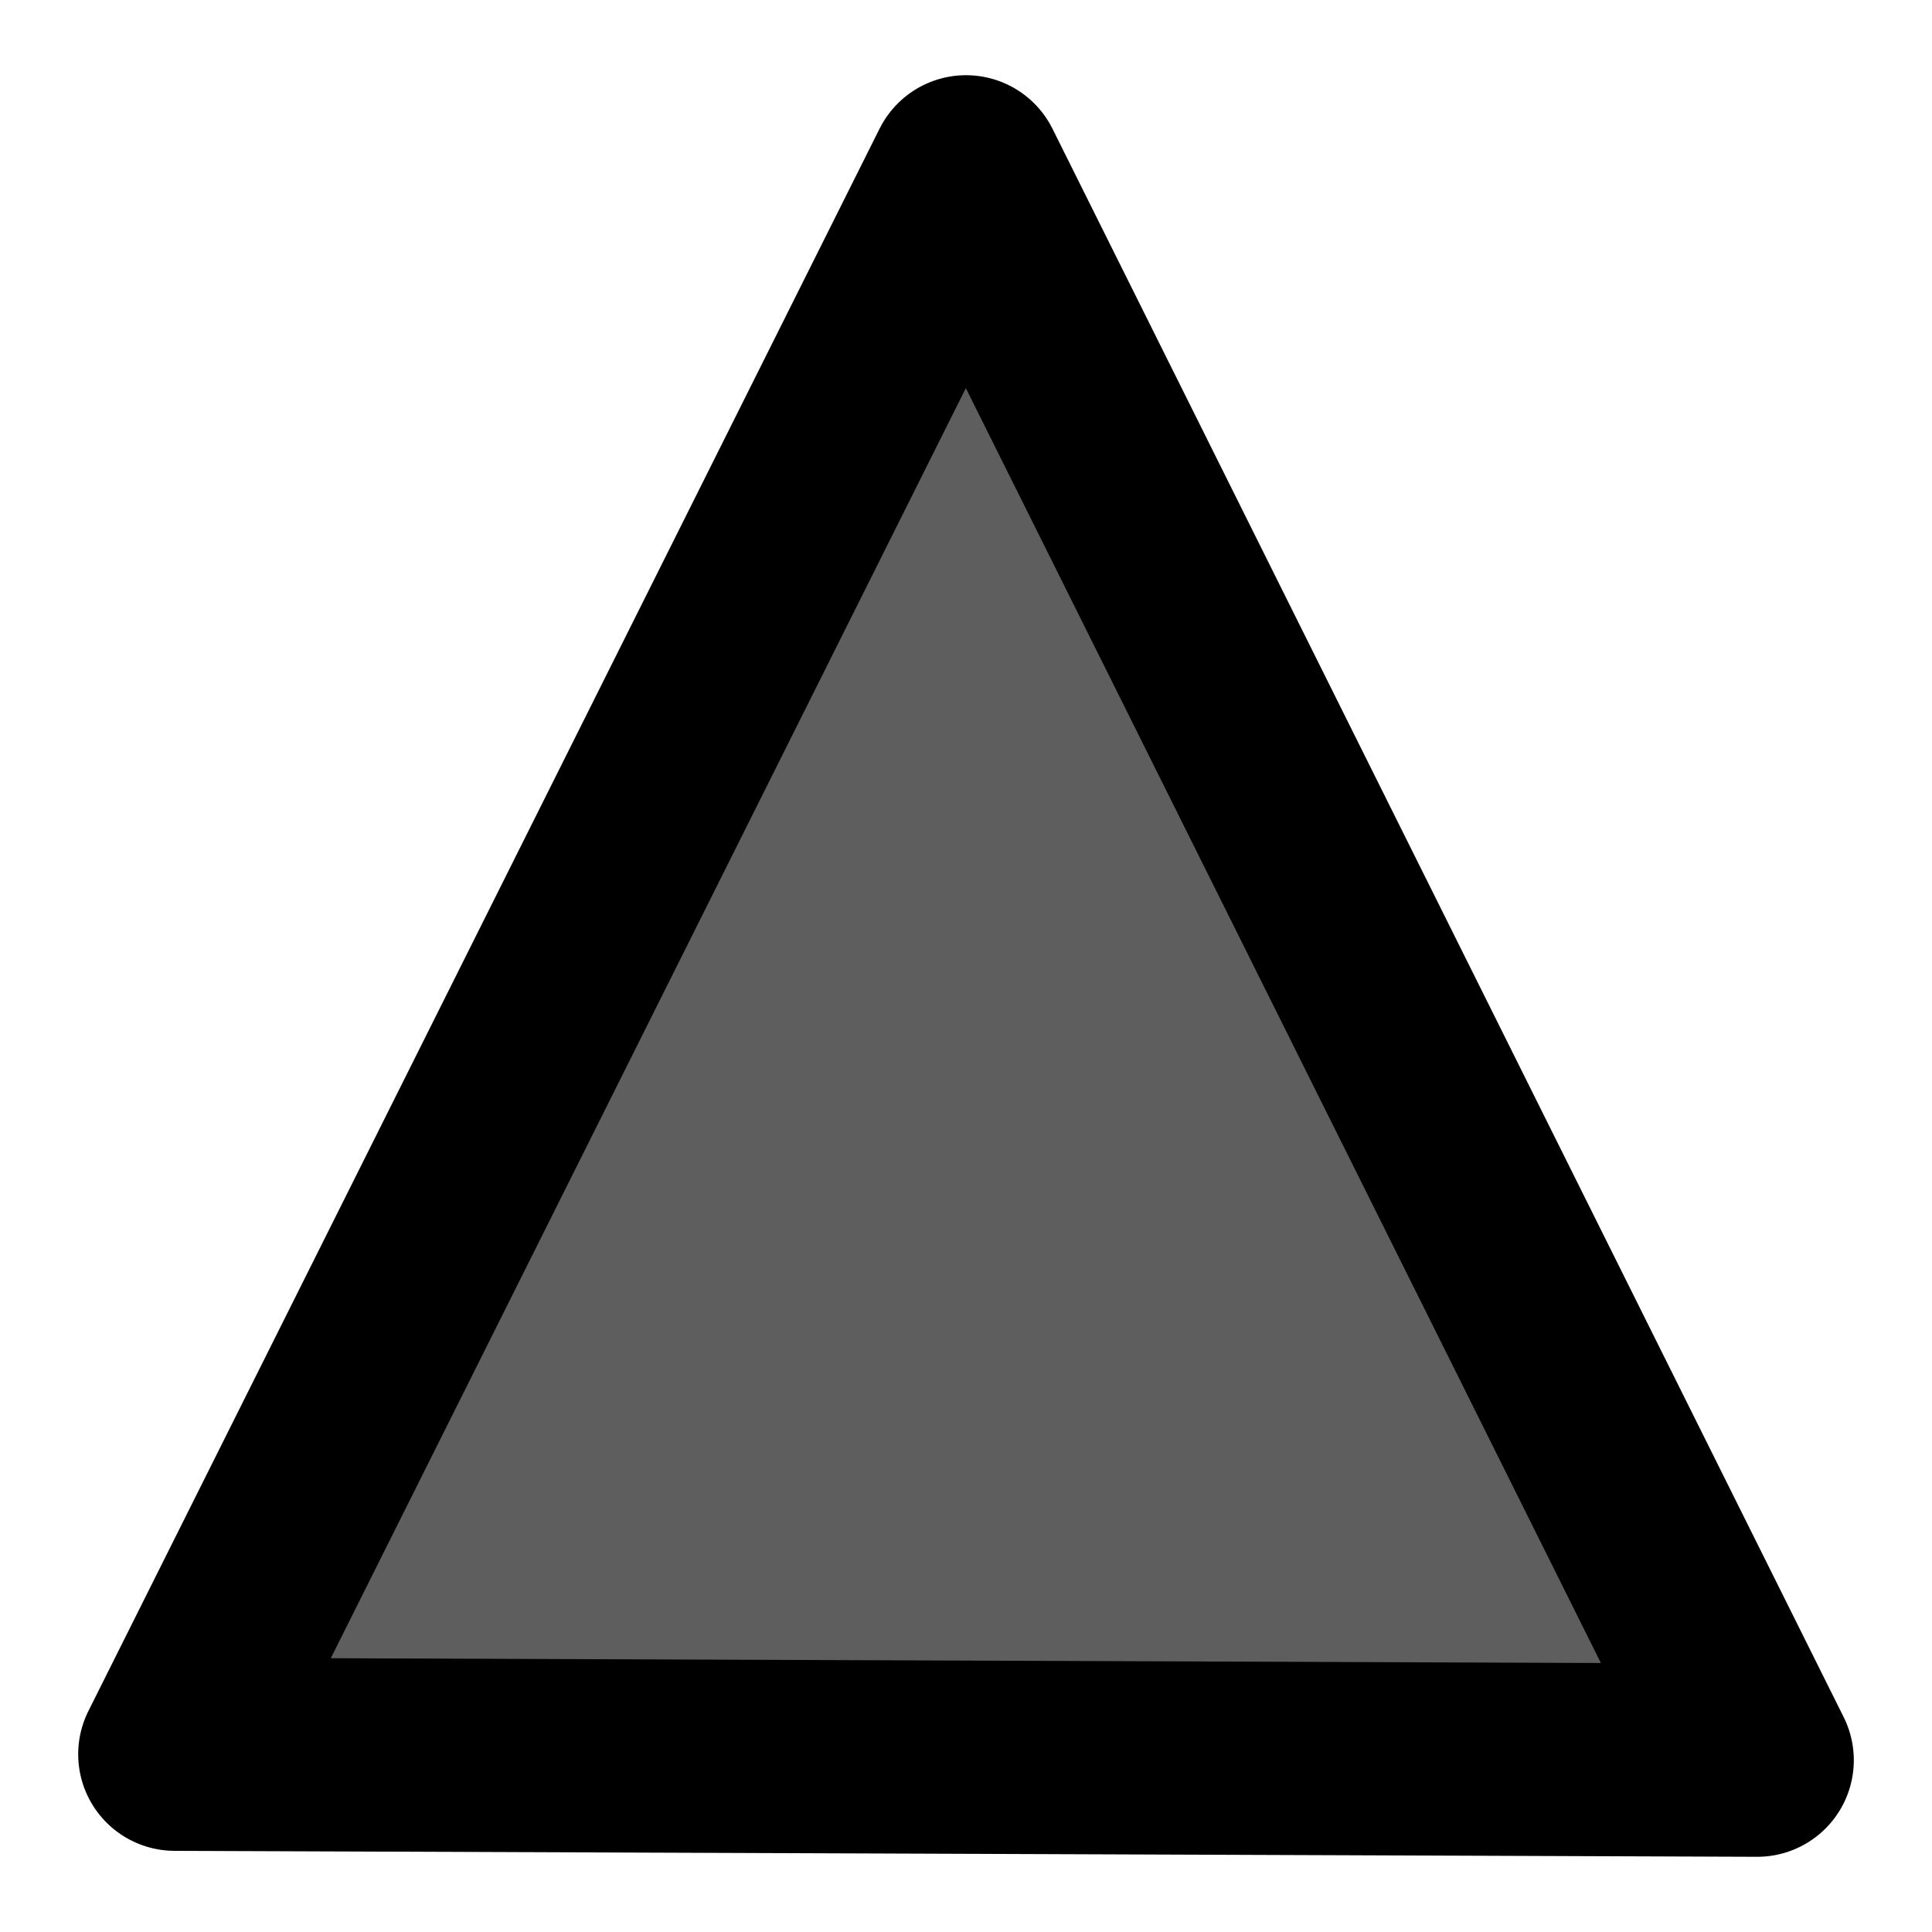 <?xml version="1.0" encoding="utf-8"?>
<svg viewBox="0 0 500 500" xmlns="http://www.w3.org/2000/svg">
  <path style="stroke: rgb(0, 0, 0); stroke-linejoin: round; stroke-width: 50; fill: rgb(94, 94, 94);" d="M 45.235 453.998 L 250.002 44.463 L 454.765 455.537 L 45.235 453.998 Z"/>
  <path style="fill: rgb(216, 216, 216); stroke: rgb(0, 0, 0);" d="M 274.725 218.21"/>
  <path style="fill: rgb(216, 216, 216); stroke: rgb(0, 0, 0);" d="M 152.818 217.35" transform="matrix(-1, 0, 0, -1, 305.636, 434.7)"/>
</svg>